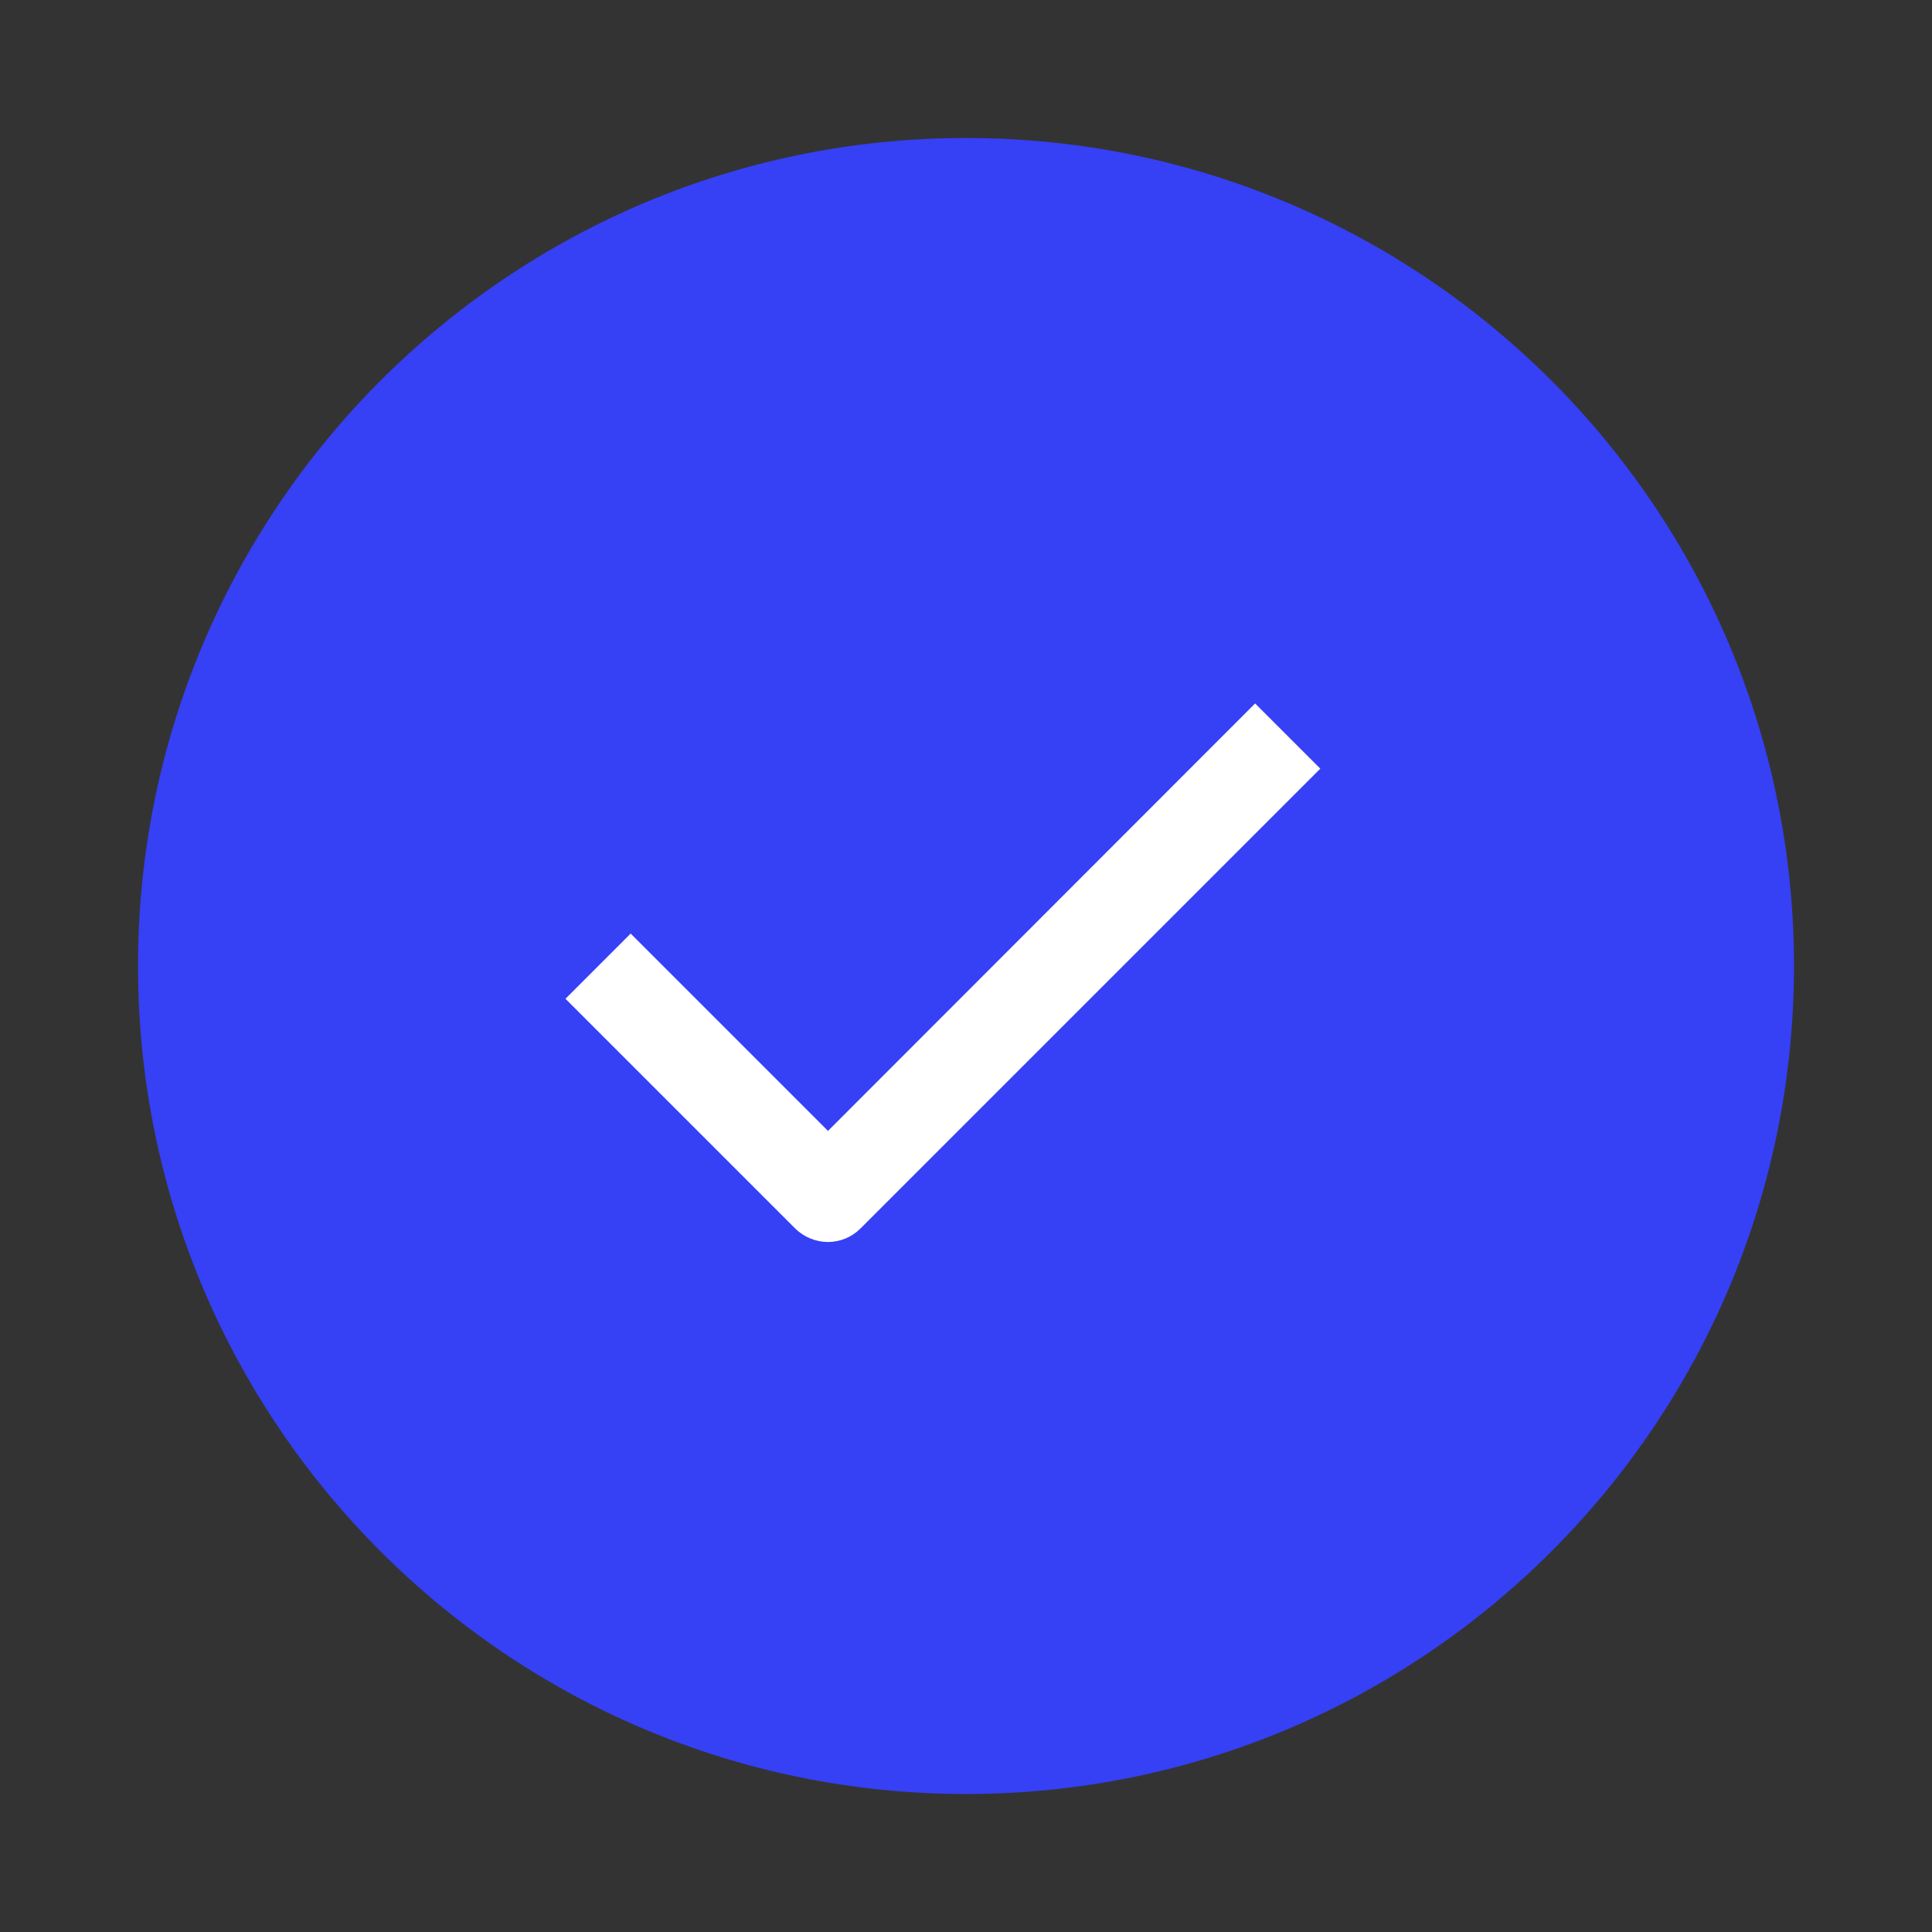 <svg width="56" height="56" viewBox="0 0 56 56" xmlns="http://www.w3.org/2000/svg">
  <rect x="0" y="0" width="56" height="56" fill="#333333" stroke="none"/>
  <path d="M 28 52 C 34.625 52 40.625 49.313 44.969 44.969 C 49.313 40.625 52 34.625 52 28 C 52 24.688 51.328 21.531 50.113 18.66 C 48.898 15.789 47.141 13.203 44.969 11.031 C 42.797 8.859 40.211 7.102 37.34 5.887 C 34.469 4.672 31.313 4 28 4 C 21.375 4 15.375 6.688 11.031 11.031 C 6.688 15.375 4 21.375 4 28 C 4 34.625 6.688 40.625 11.031 44.969 C 15.375 49.313 21.375 52 28 52 C 28 52 28 52 28 52" fill="#3640f5"/>
  <path d="M 24.94 35.61 L 38.27 22.28 L 36.38 20.39 L 24 32.78 L 18.28 27.06 L 16.39 28.95 L 23.06 35.62 C 23.31 35.86 23.65 36 24 36 C 24.35 36 24.69 35.86 24.94 35.61 Z" fill="#ffffff"/>
</svg>
